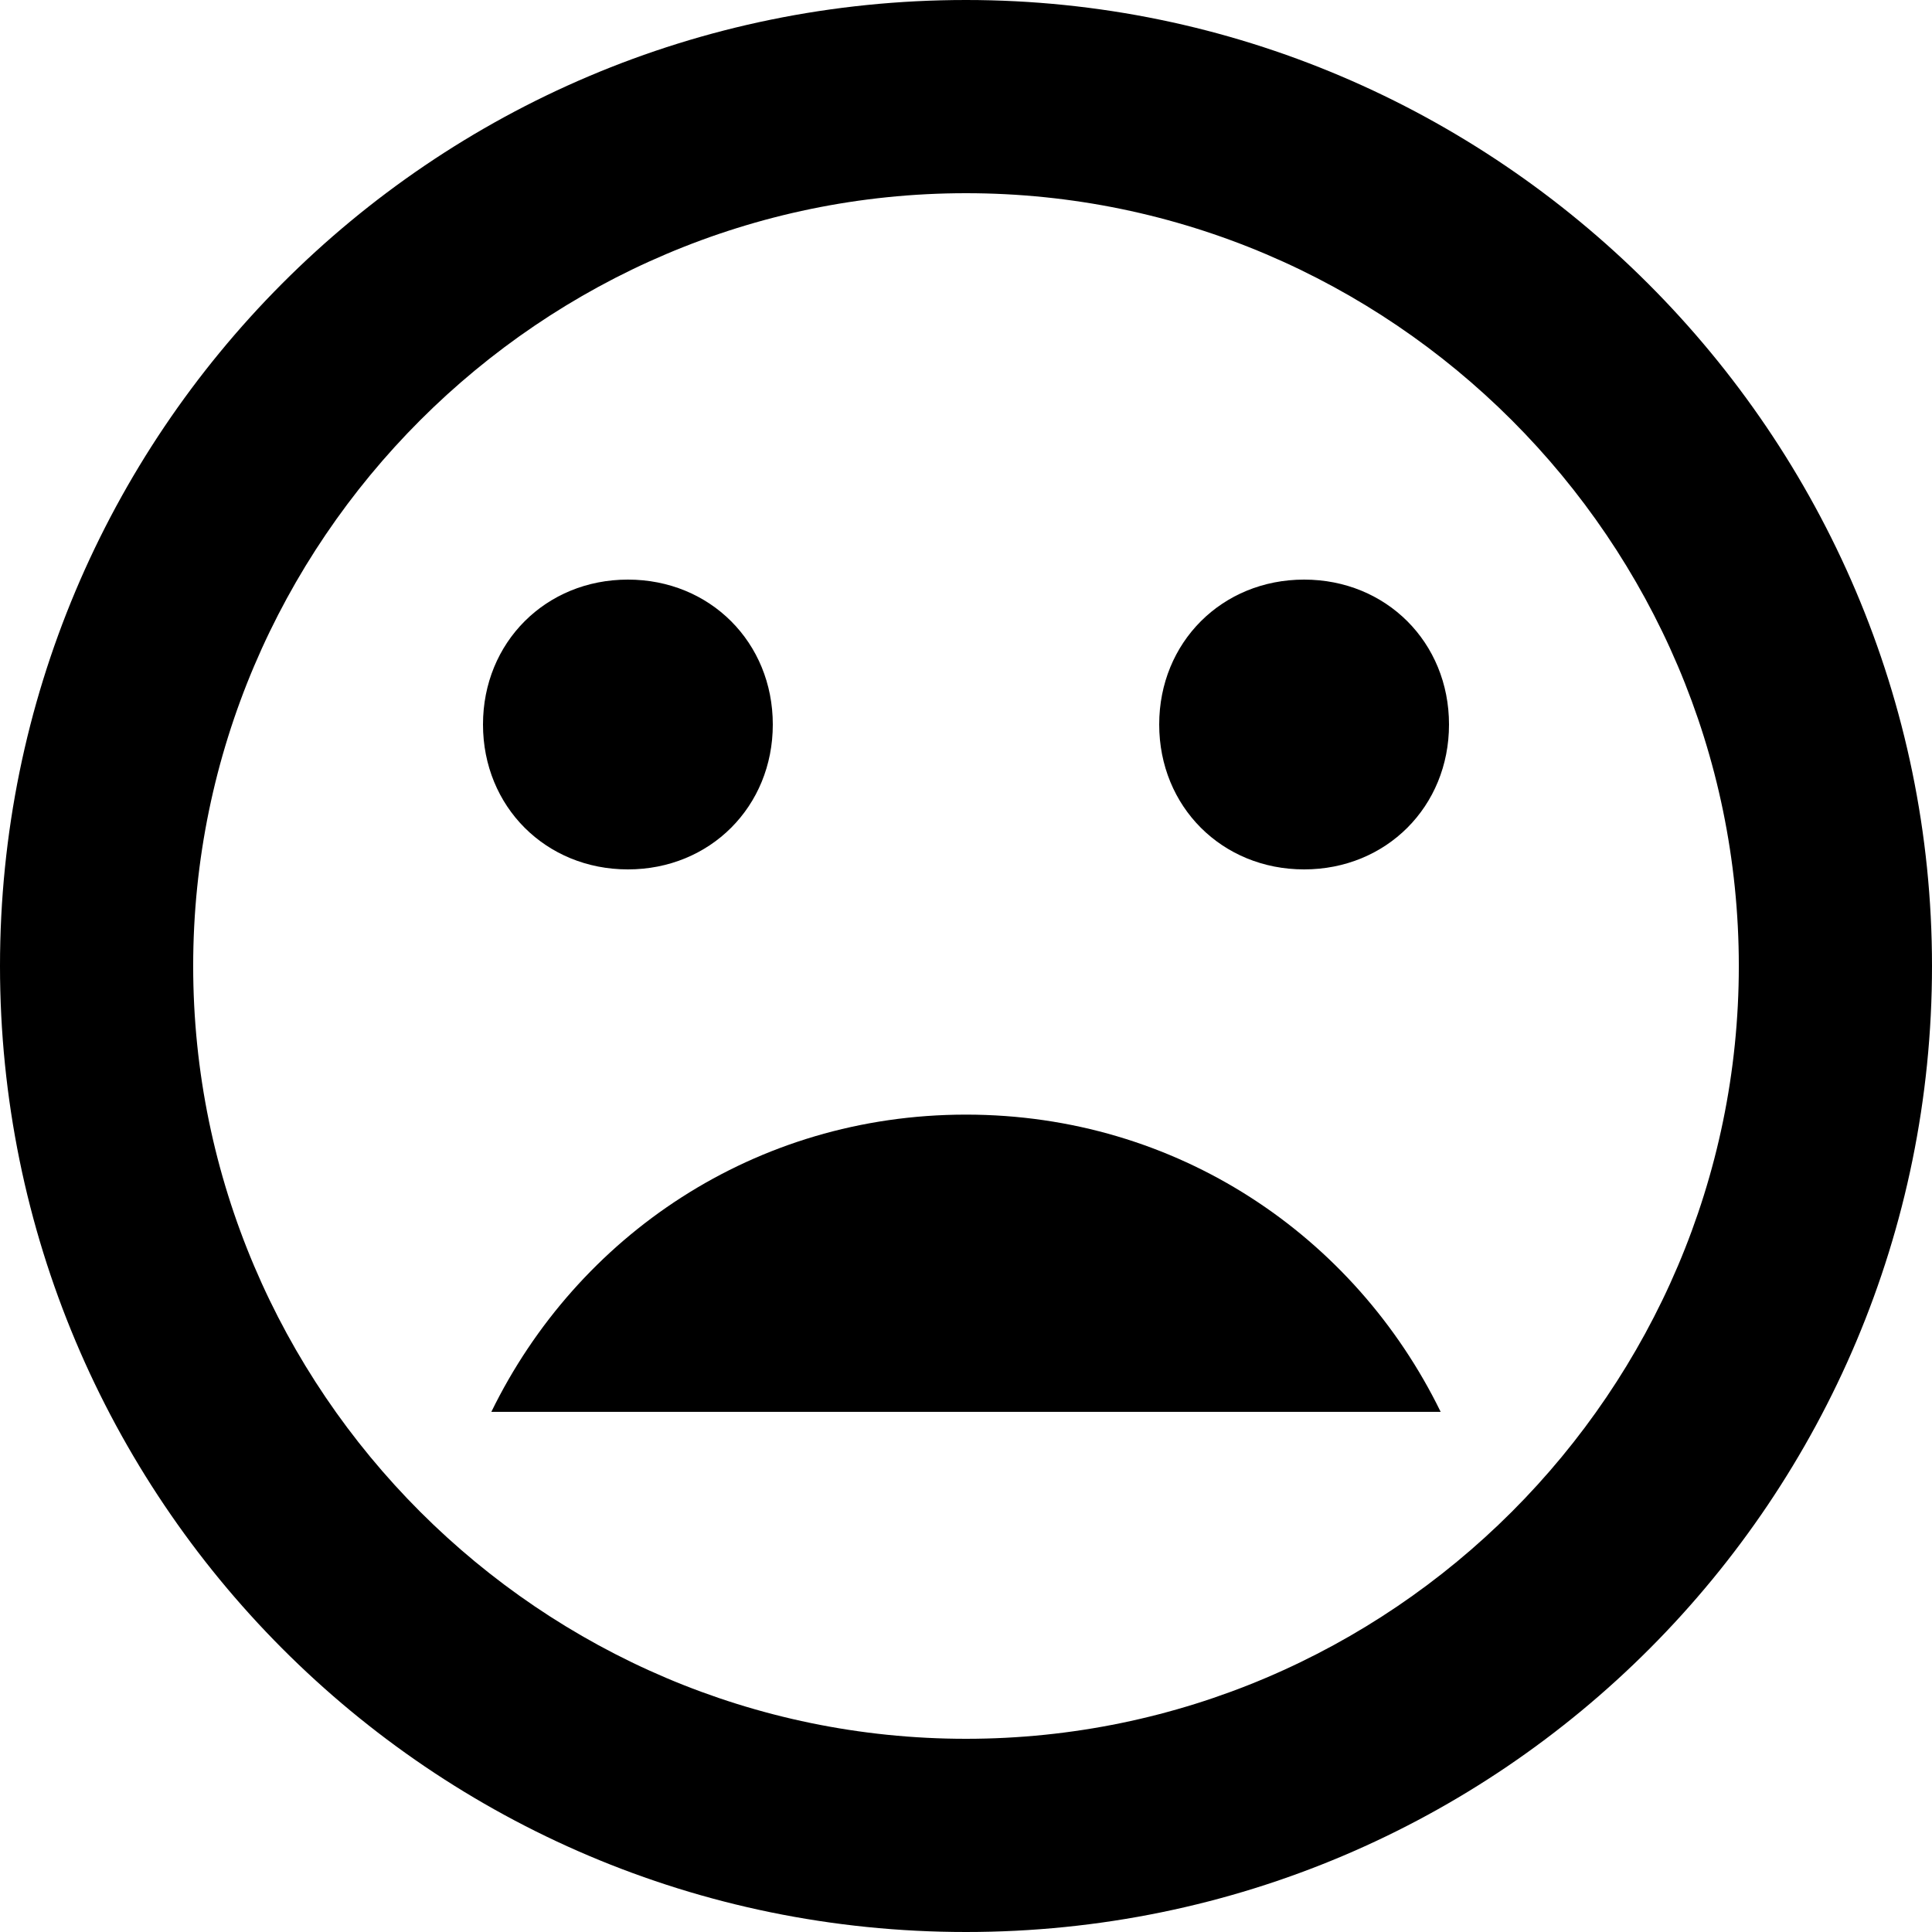 <svg xmlns="http://www.w3.org/2000/svg" viewBox="0 0 416 416"><path d="M208 240c-45.443 0-83.675 26.076-102.205 64h204.41c-18.53-37.924-56.762-64-102.205-64z"/><path d="M208 0C92.563 0 0 93.6 0 208s92.563 208 208 208 208-93.6 208-208S322.401 0 208 0zm0 374.4c-91.518 0-166.404-74.883-166.404-166.4 0-91.518 74.887-166.4 166.404-166.4S374.404 116.482 374.404 208 299.518 374.4 208 374.4z"/><path d="M280.8 187.2c17.683 0 31.201-13.518 31.201-31.2s-13.519-31.2-31.201-31.2c-17.682 0-31.2 13.518-31.2 31.2s13.518 31.2 31.2 31.2zm-145.6 0c17.682 0 31.2-13.518 31.2-31.2s-13.519-31.2-31.2-31.2c-17.683 0-31.201 13.518-31.201 31.2s13.519 31.2 31.201 31.2z"/></svg>